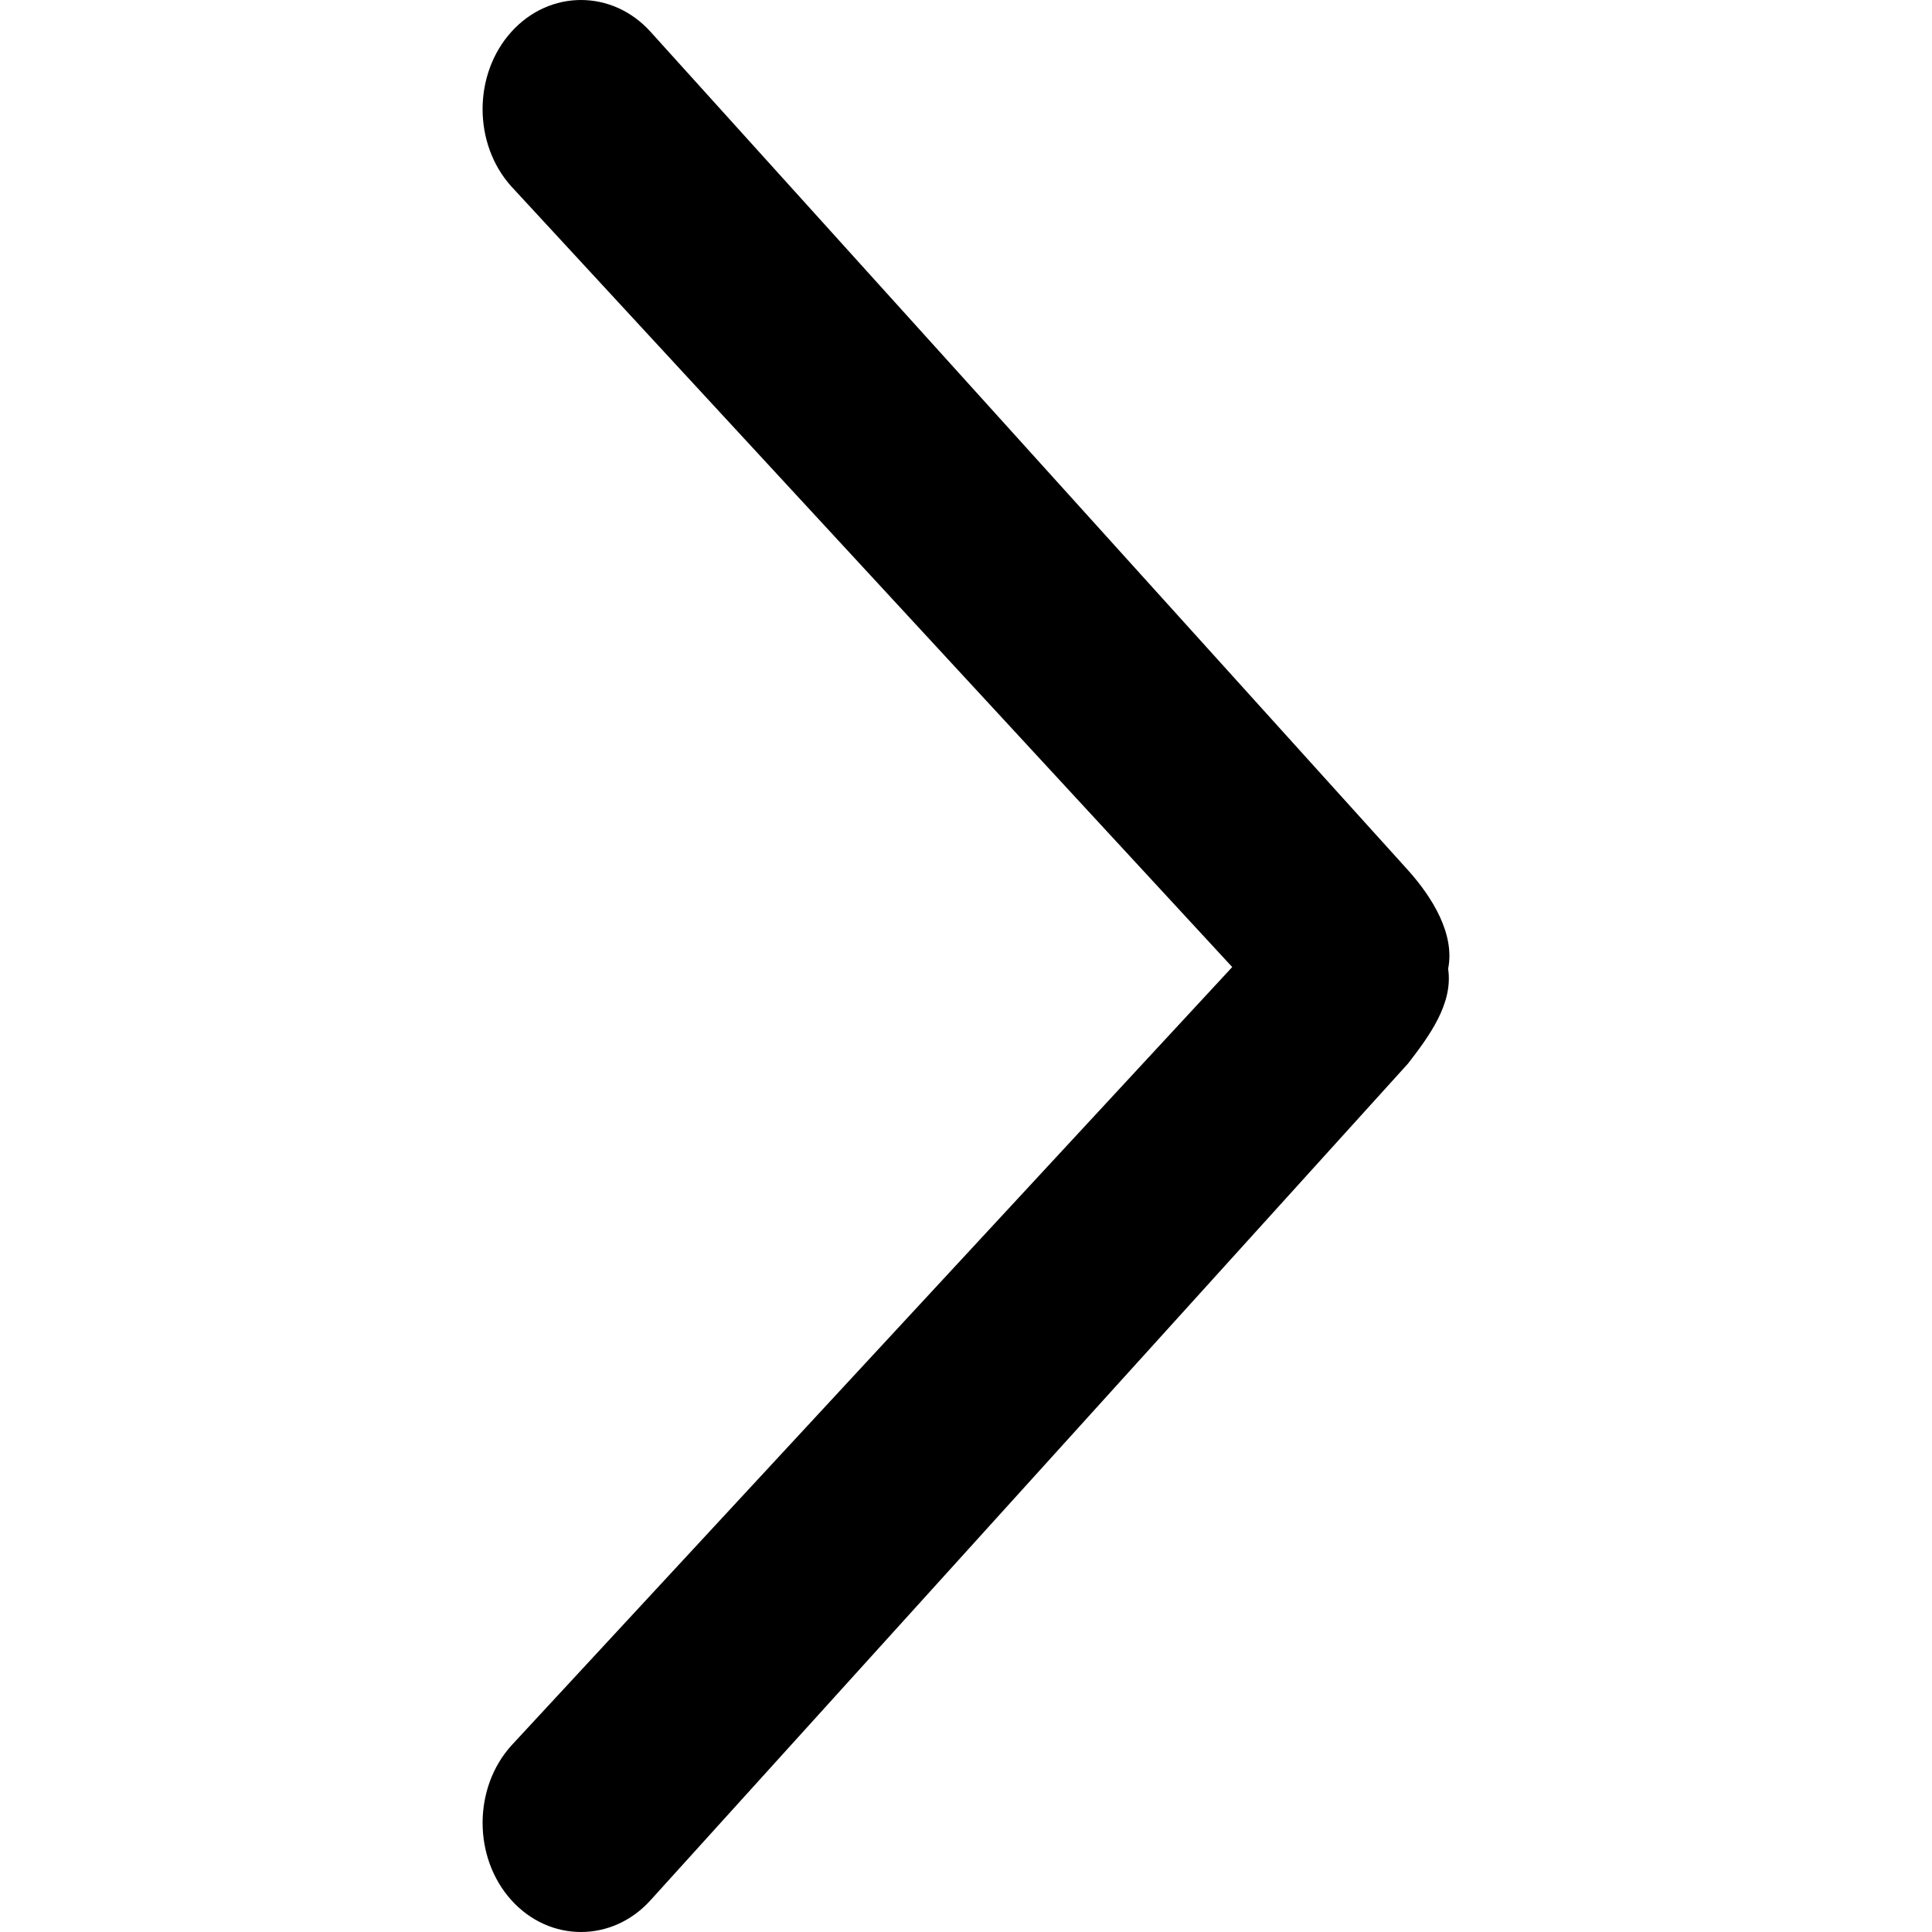 <?xml version="1.0" standalone="no"?><!DOCTYPE svg PUBLIC "-//W3C//DTD SVG 1.1//EN" "http://www.w3.org/Graphics/SVG/1.1/DTD/svg11.dtd"><svg t="1691536794549" class="icon" viewBox="0 0 1024 1024" version="1.1" xmlns="http://www.w3.org/2000/svg" p-id="4248" xmlns:xlink="http://www.w3.org/1999/xlink" width="200" height="200"><path d="M746.356 461.309C759.228 475.671 771.229 495.157 767.538 513.496c2.774 18.442-10.155 35.842-21.228 50.18L344.844 1007.105c-20.288 22.523-53.527 22.523-73.826 0s-20.311-59.396 0-81.919l382.084-412.631L271.017 98.814c-20.311-22.523-20.311-59.396 0-81.919S324.556-5.628 344.844 16.895L746.356 461.309z" p-id="4249"></path></svg>
